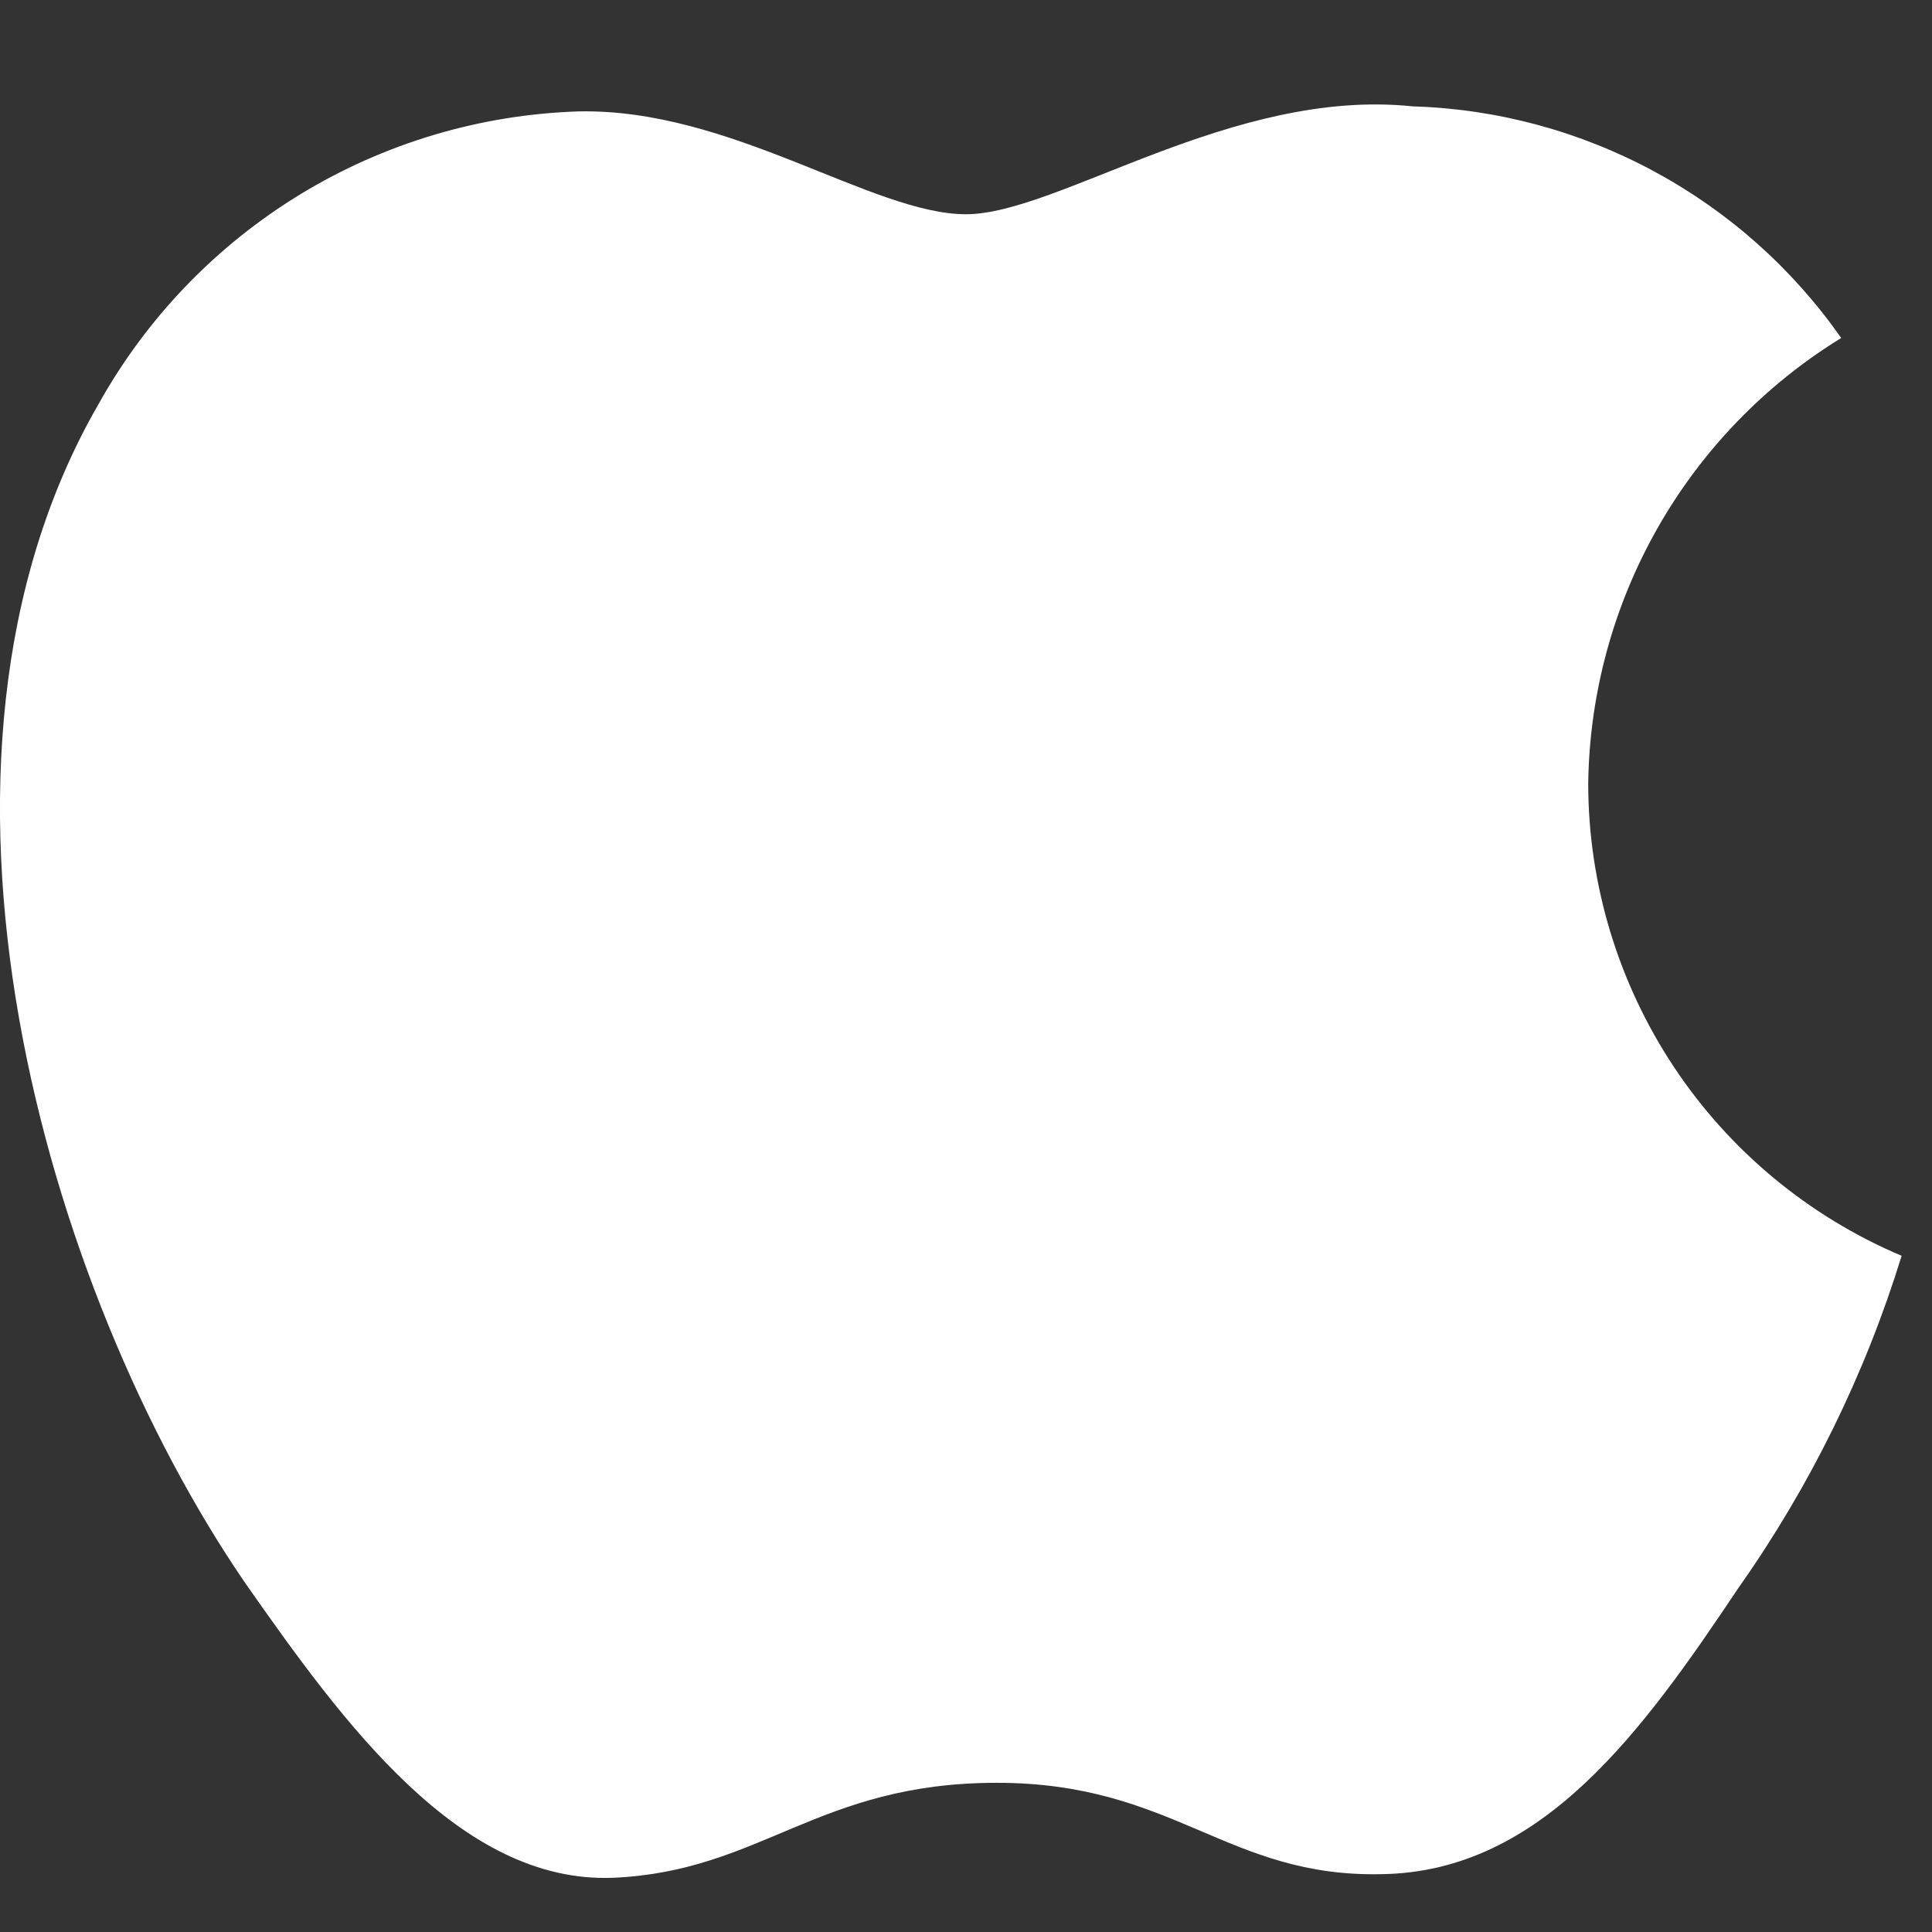 <?xml version="1.0" encoding="UTF-8" standalone="no"?><svg width='18' height='18' viewBox='0 0 18 18' fill='none' xmlns='http://www.w3.org/2000/svg'>
<rect x="0" y="0" width="18" height="18" fill="#333333" stroke="none"/>
<path d='M14.797 7.301C14.808 6.466 15.03 5.648 15.442 4.922C15.854 4.196 16.443 3.586 17.154 3.149C16.702 2.503 16.106 1.972 15.413 1.598C14.72 1.223 13.95 1.015 13.163 0.991C11.483 0.815 9.856 1.996 9 1.996C8.128 1.996 6.81 1.008 5.391 1.038C4.474 1.067 3.579 1.334 2.795 1.812C2.012 2.29 1.365 2.963 0.918 3.765C-1.016 7.114 0.427 12.035 2.28 14.742C3.206 16.067 4.29 17.547 5.707 17.495C7.094 17.437 7.612 16.61 9.287 16.61C10.945 16.61 11.431 17.495 12.878 17.461C14.366 17.437 15.304 16.13 16.198 14.792C16.864 13.848 17.377 12.804 17.717 11.7C16.852 11.334 16.114 10.722 15.595 9.94C15.076 9.157 14.798 8.239 14.797 7.301V7.301Z' fill='white'/>
</svg>
